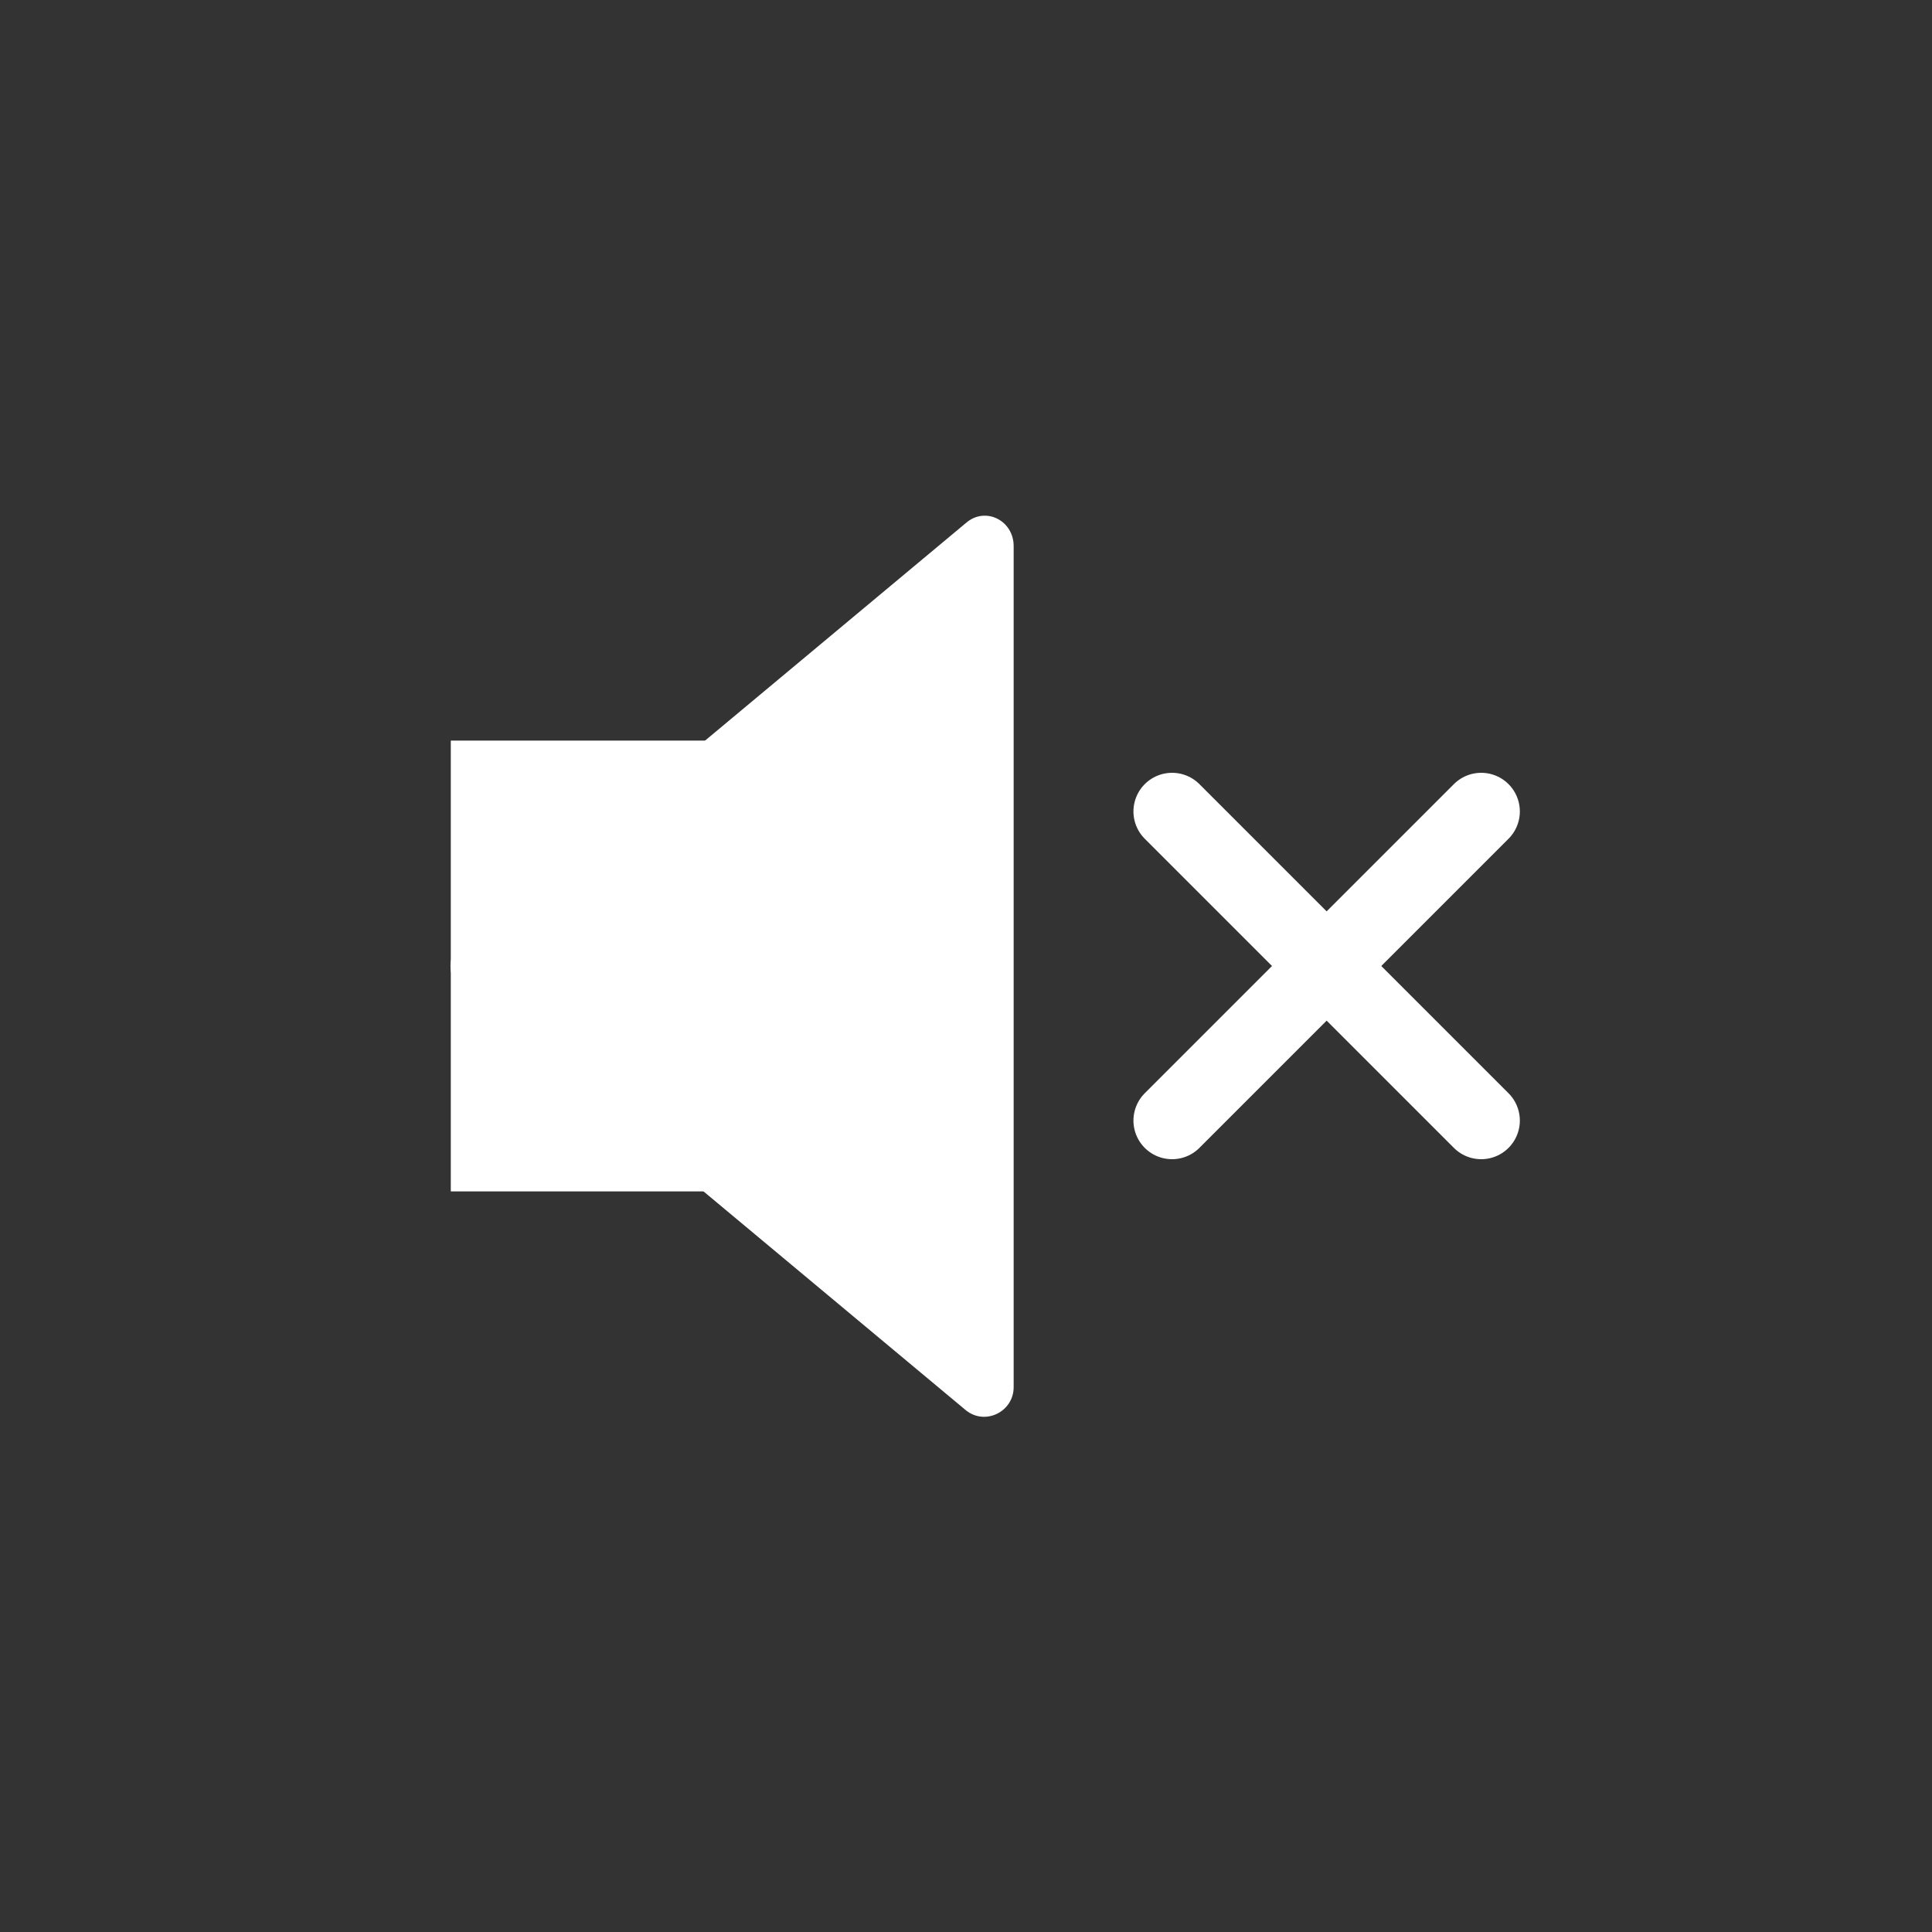 <?xml version="1.0" encoding="utf-8"?>
<!-- Generator: Adobe Illustrator 26.0.3, SVG Export Plug-In . SVG Version: 6.00 Build 0)  -->
<svg version="1.1" id="Слой_1" xmlns="http://www.w3.org/2000/svg" xmlns:xlink="http://www.w3.org/1999/xlink" x="0px" y="0px"
	 viewBox="0 0 150 150" style="enable-background:new 0 0 150 150;" xml:space="preserve">
<rect x="0" y="0" width="150" height="150" fill="#333333" stroke="none"/>
<style type="text/css">
	.st0{fill:#FFFFFF;}
	.st1{fill:none;stroke:#FFFFFF;stroke-width:6;stroke-linecap:round;stroke-miterlimit:10;}
</style>
<g>
	<g>
		<path class="st0" d="M35.8,76.8L75,109.5c1.5,1.2,3.7,0.1,3.7-1.8V42.4c0-2-2.2-3.1-3.7-1.8L35.8,73.3
			C34.7,74.1,34.7,75.9,35.8,76.8z"/>
		<rect x="35" y="57.5" class="st0" width="35" height="35"/>
	</g>
	<g>
		<line class="st1" x1="91" y1="87" x2="115" y2="63"/>
		<line class="st1" x1="91" y1="63" x2="115" y2="87"/>
	</g>
</g>
</svg>
